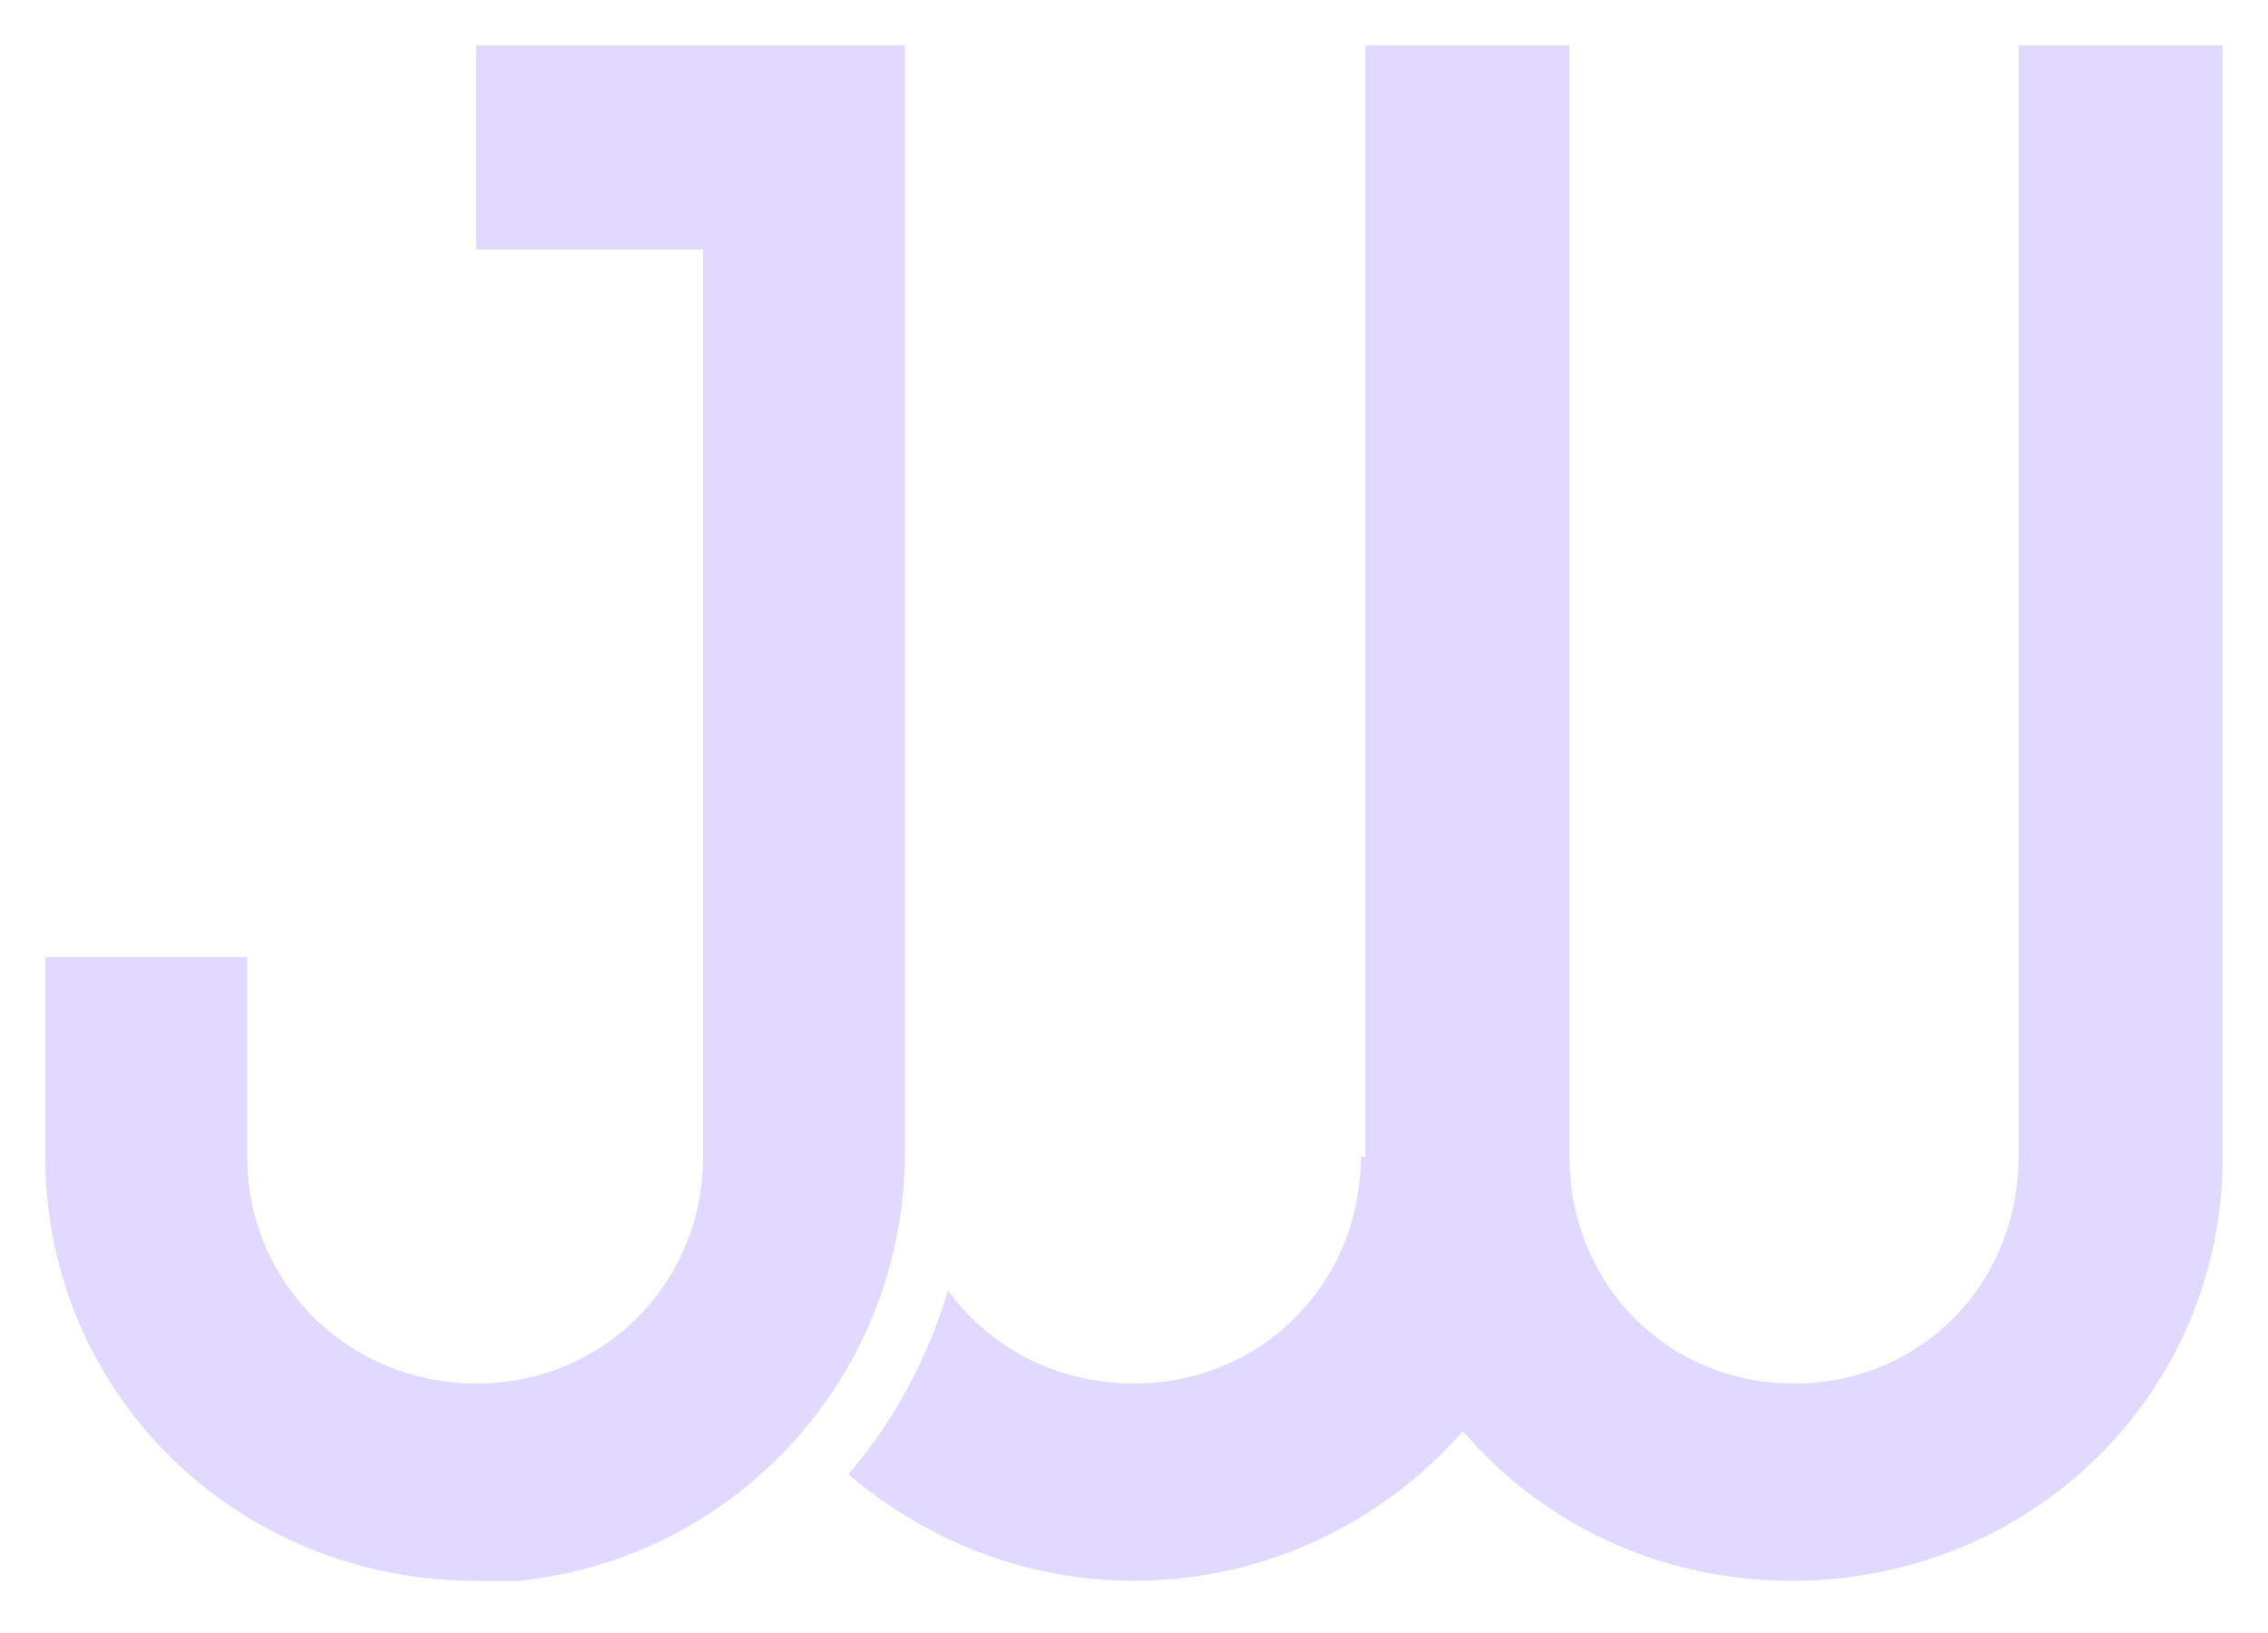 <?xml version="1.0" encoding="utf-8"?>
<!-- Generator: Adobe Illustrator 23.0.3, SVG Export Plug-In . SVG Version: 6.00 Build 0)  -->
<svg version="1.1" id="Layer_1" xmlns="http://www.w3.org/2000/svg" xmlns:xlink="http://www.w3.org/1999/xlink" x="0px" y="0px"
	 viewBox="0 0 100 72" style="enable-background:new 0 0 100 72;" xml:space="preserve">
<style type="text/css">
	.st0{fill:#E1D9FF;}
</style>
<g>
	<path class="st0" d="M39.9,50.8V2h-9H21v9h10v40c0,5.6-4.4,10-10,10s-10.1-4.4-10.1-10h0v-8.8H2V51c0,10.5,8.5,18.7,19,18.7
		c0,0,0,0,0,0c0.3,0,0.7,0,1,0c0.2,0,0.4,0,0.6,0c0.1,0,0.2,0,0.3,0C32.5,68.7,39.9,60.6,39.9,50.8L39.9,50.8z"/>
	<path class="st0" d="M89,2v49c0,5.6-4.3,10-9.9,10c-5.6,0-9.9-4.4-9.9-10V2h-9v49H60c0,5.6-4.4,10-10,10c-3.4,0-6.4-1.6-8.2-4.1
		c-0.9,3-2.4,5.8-4.4,8.1c3.4,2.9,7.8,4.7,12.6,4.7c5.8,0,11-2.6,14.5-6.6c3.5,4.1,8.7,6.6,14.5,6.6c10.5,0,19-8.2,19-18.7V2H89z"/>
</g>
</svg>
